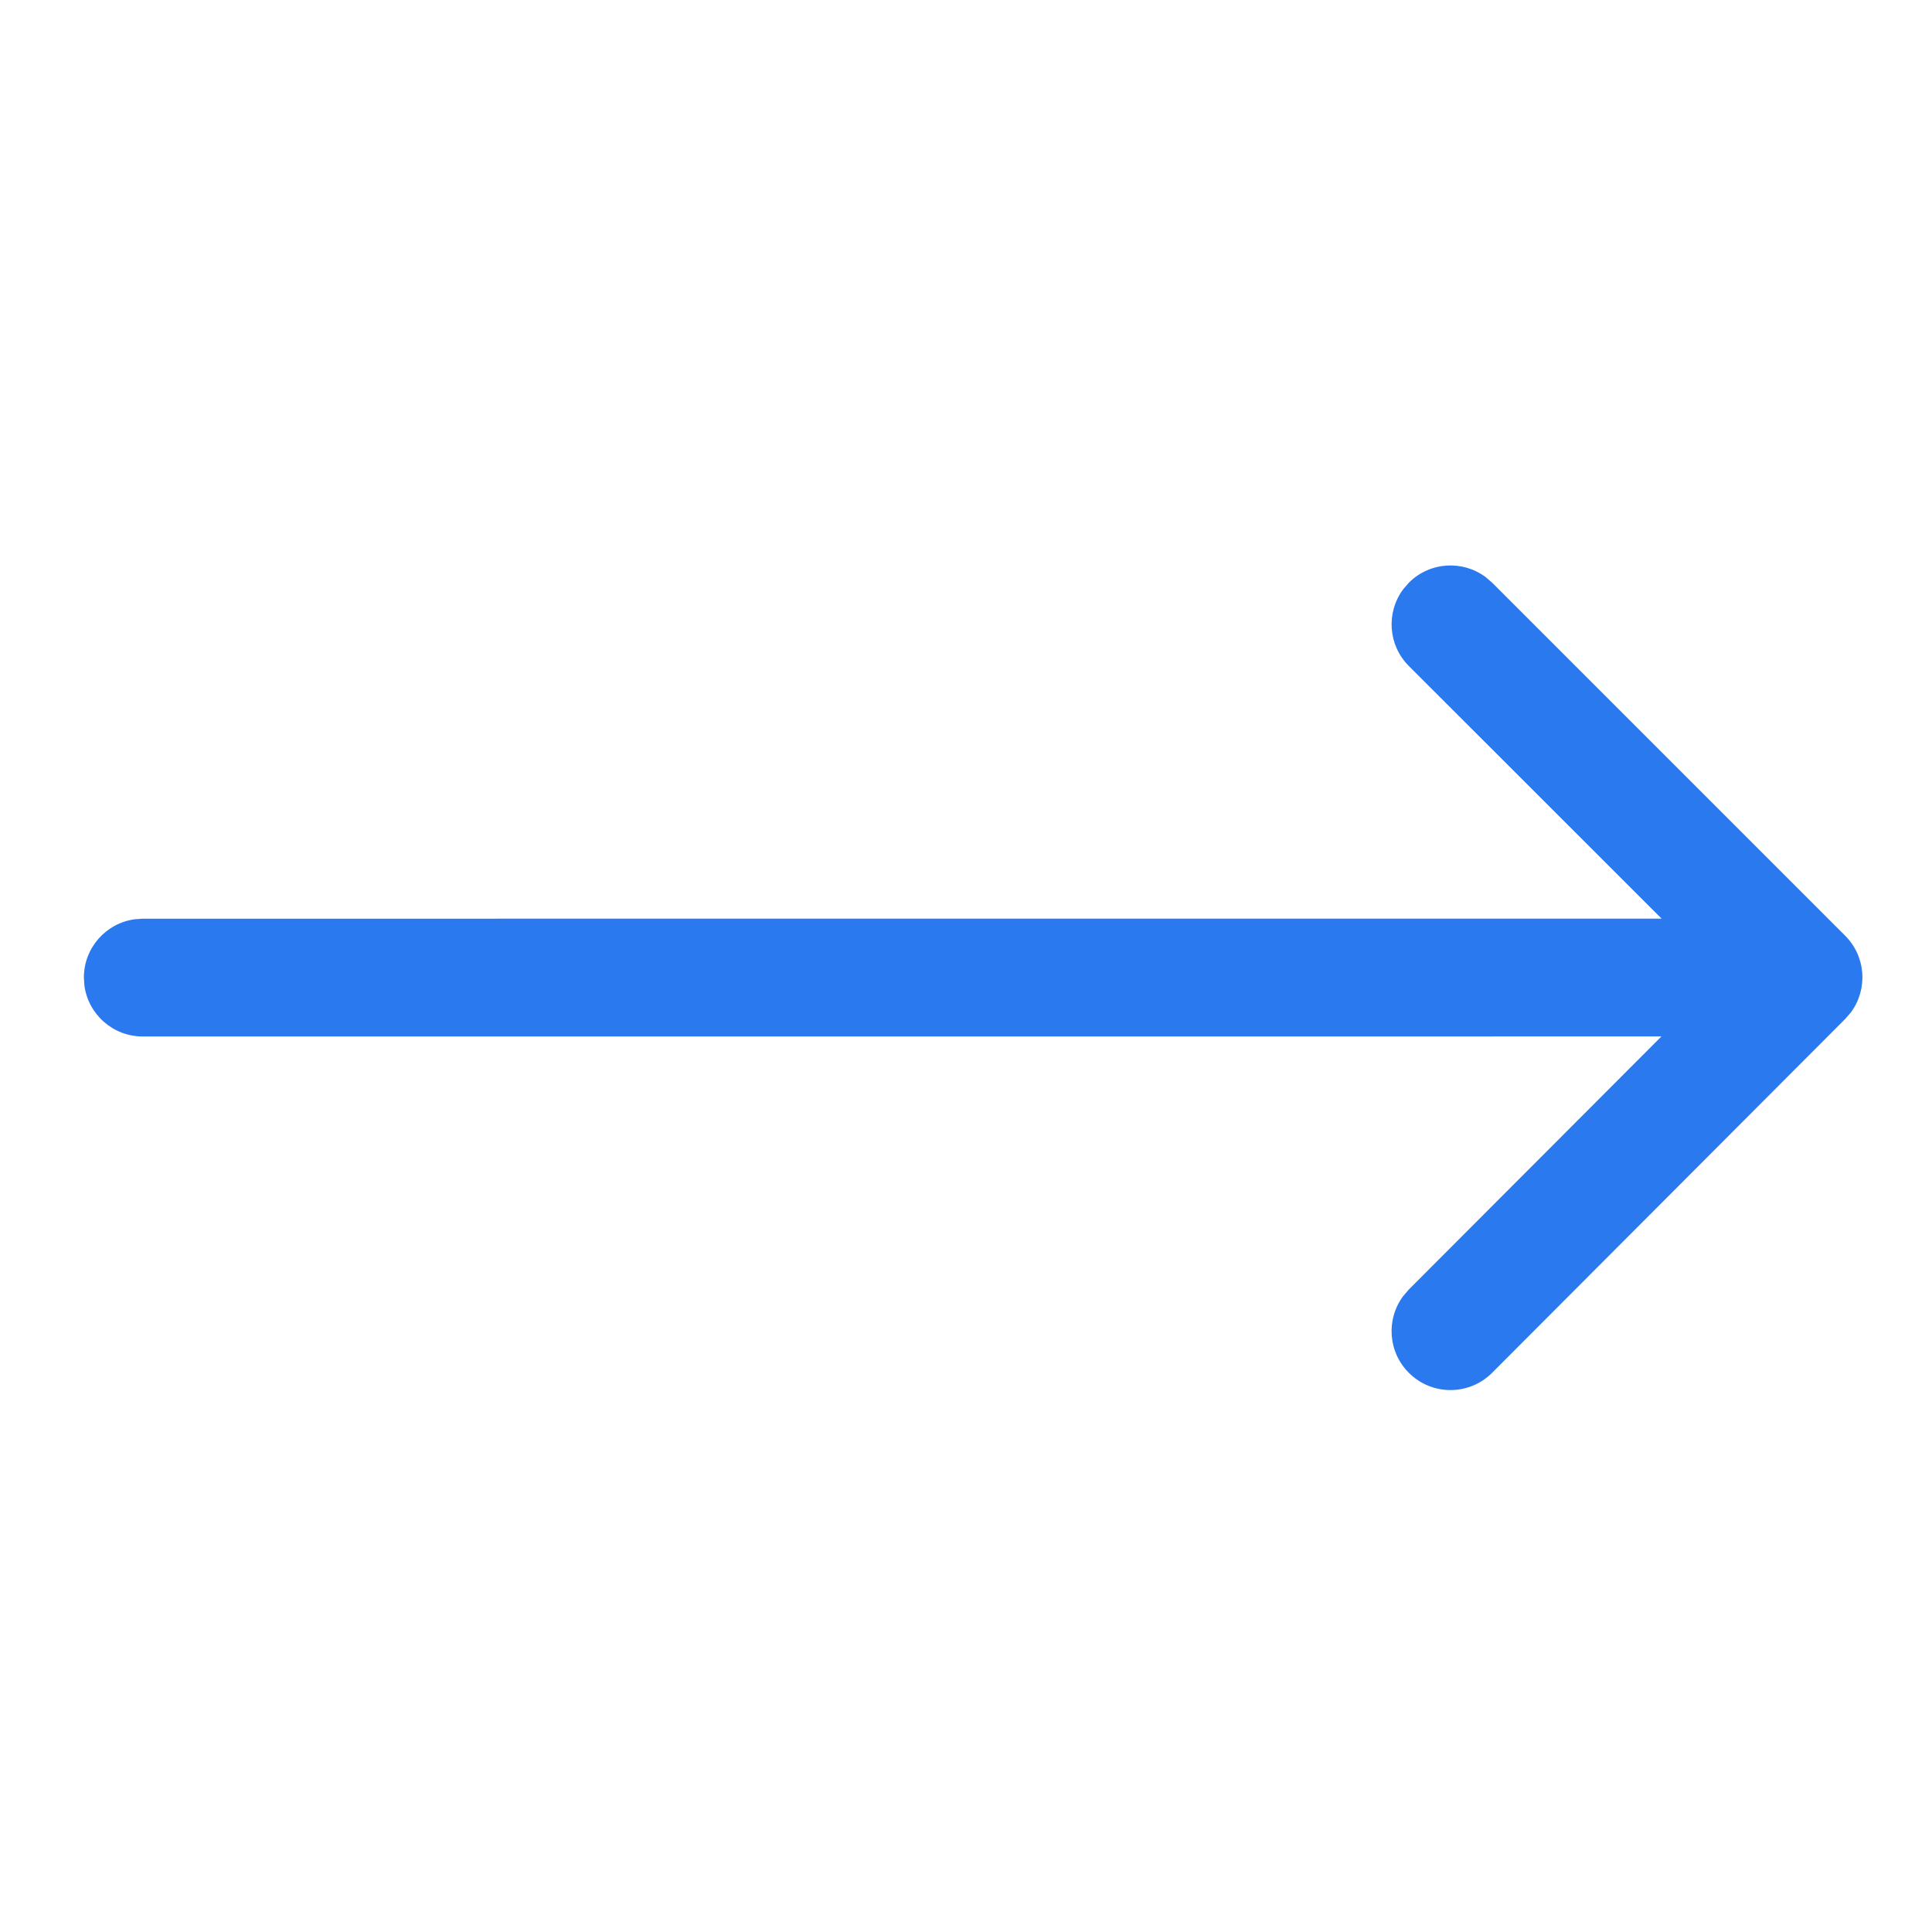 <svg width="41" height="41" viewBox="0 0 41 41" fill="none" xmlns="http://www.w3.org/2000/svg">
<path d="M31.666 12.366L39.157 19.857C39.601 20.301 39.641 20.995 39.279 21.484L39.158 21.624L31.666 29.132C31.179 29.621 30.387 29.622 29.899 29.134C29.454 28.691 29.413 27.997 29.776 27.507L29.897 27.366L35.258 21.995L3.03 21.996C2.397 21.996 1.874 21.526 1.791 20.916L1.78 20.746C1.78 20.113 2.25 19.59 2.86 19.508L3.03 19.496L35.262 19.495L29.898 14.134C29.454 13.69 29.414 12.996 29.777 12.506L29.898 12.366C30.341 11.922 31.036 11.882 31.525 12.245L31.666 12.366Z" fill="#2A79EF"/>
</svg>

